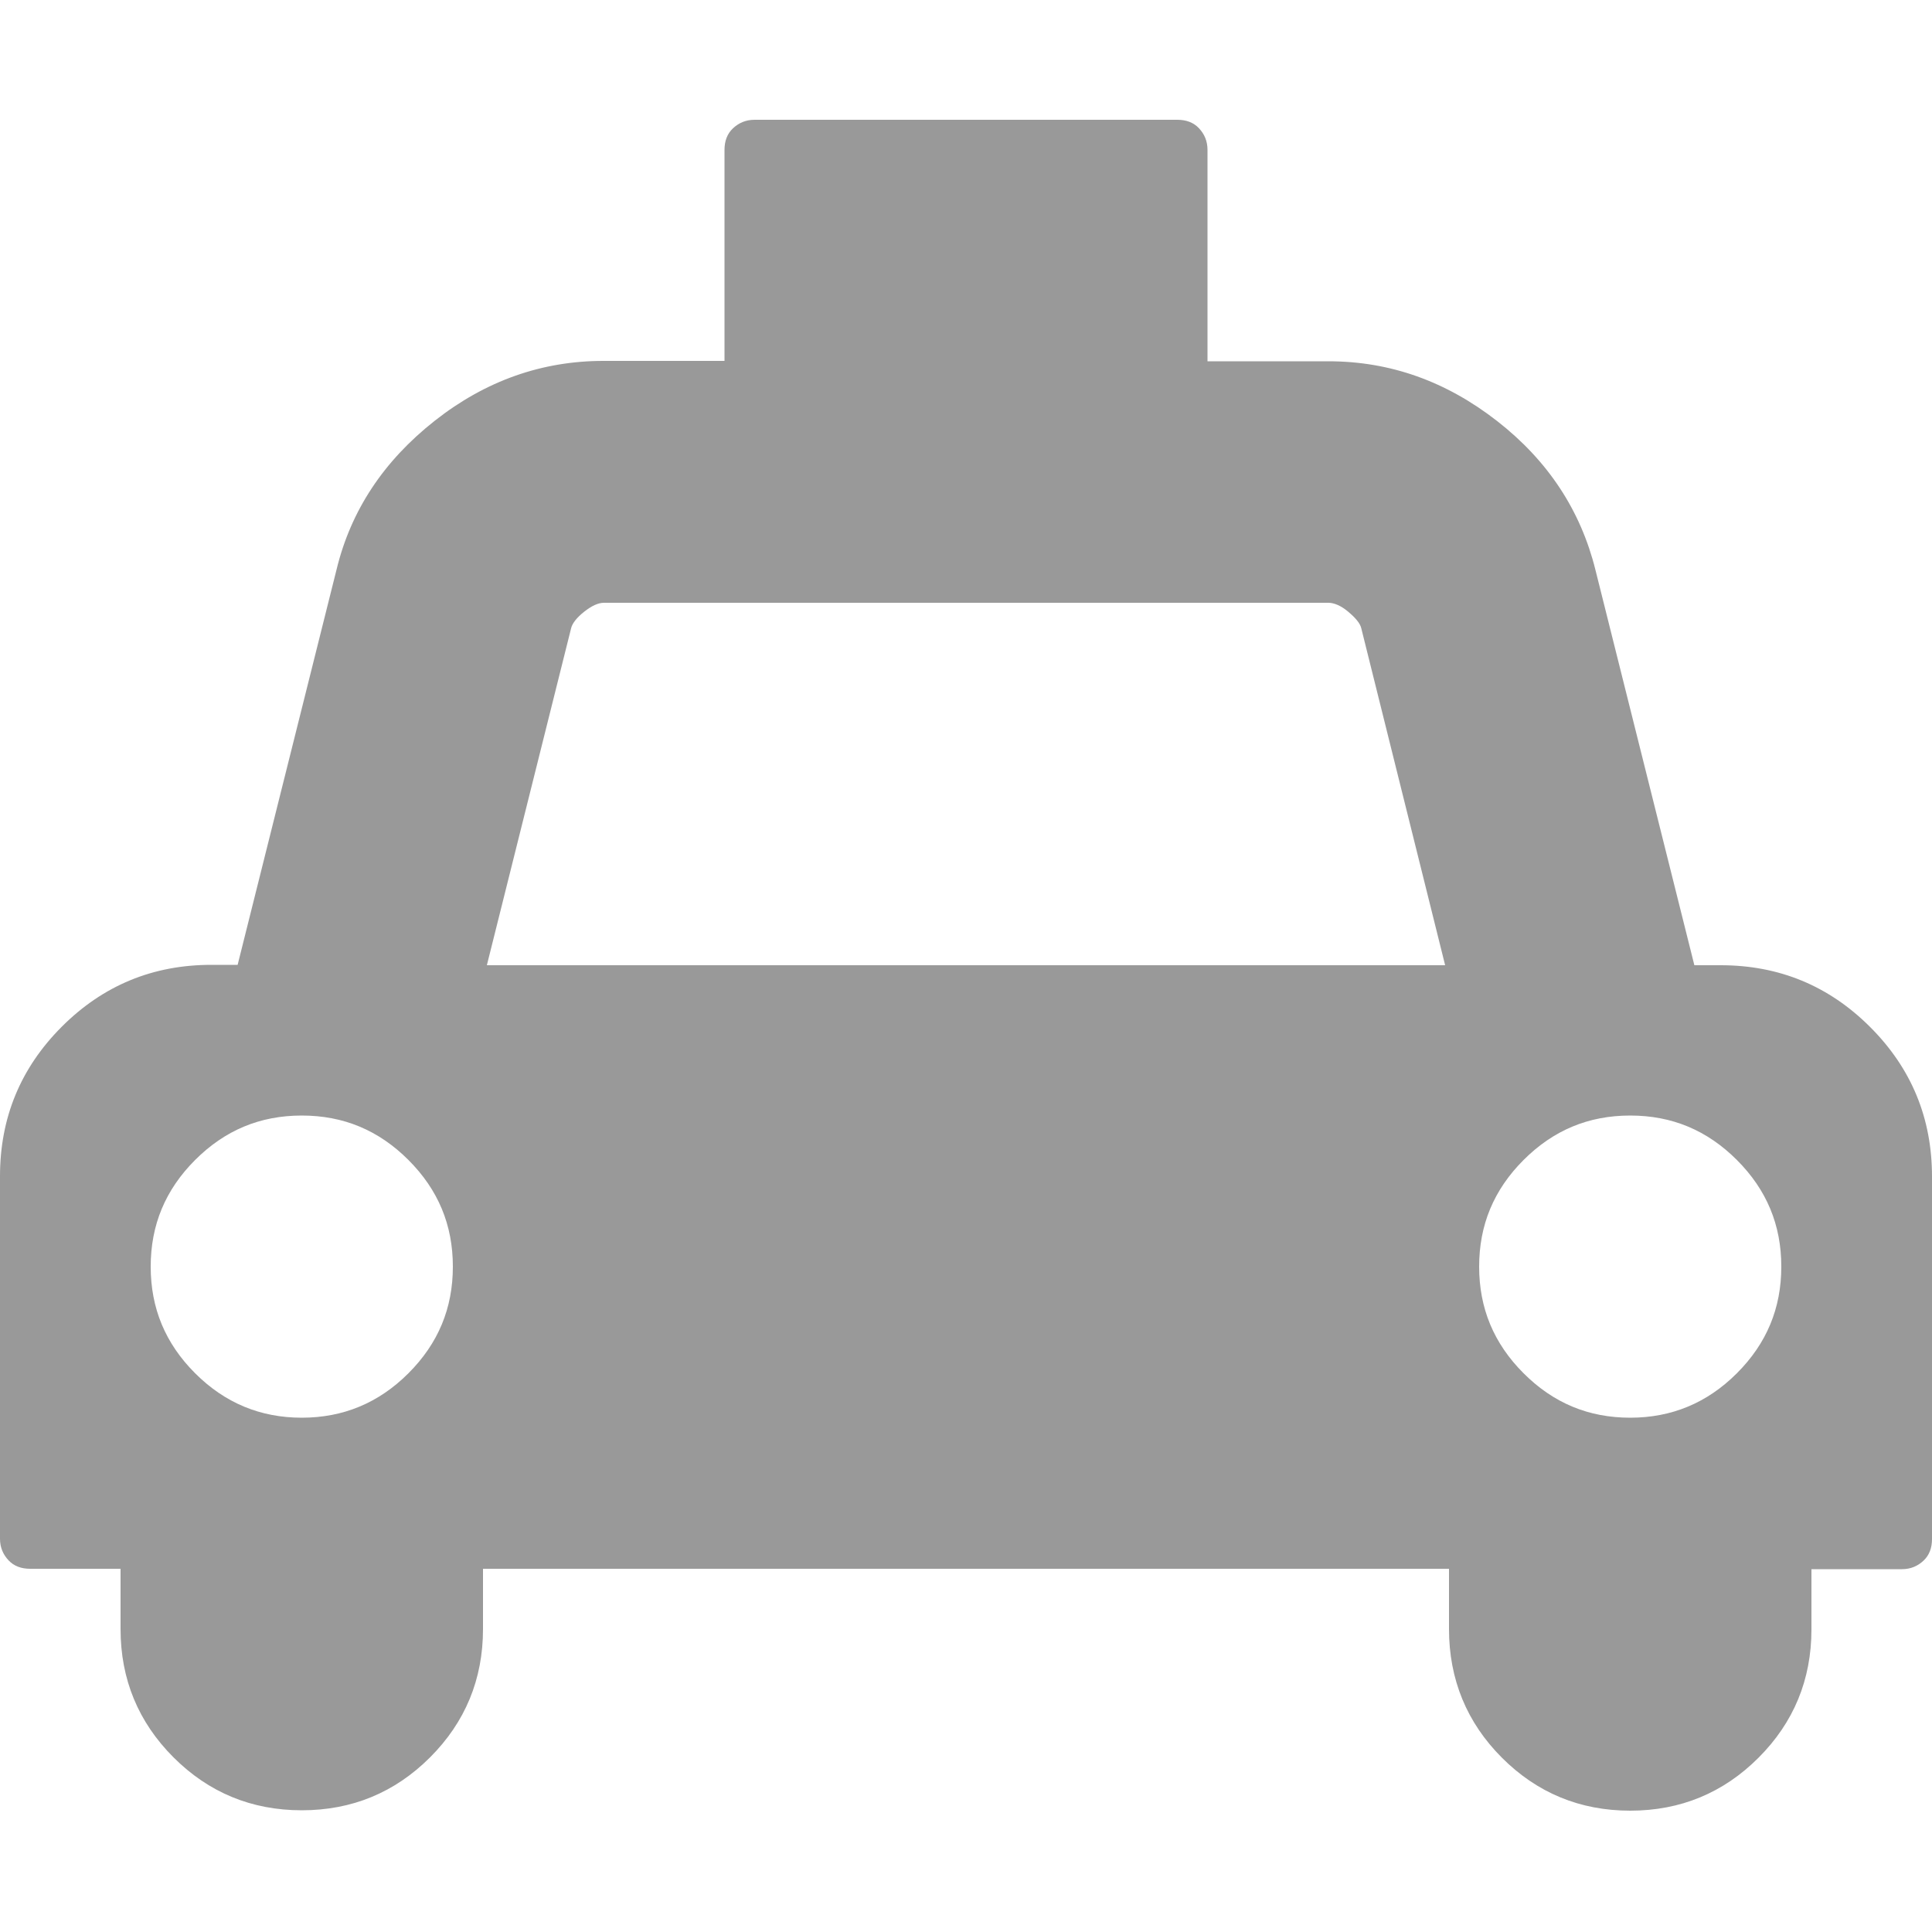 <?xml version="1.0" encoding="utf-8"?>
<!-- Generator: Adobe Illustrator 18.0.0, SVG Export Plug-In . SVG Version: 6.00 Build 0)  -->
<!DOCTYPE svg PUBLIC "-//W3C//DTD SVG 1.1//EN" "http://www.w3.org/Graphics/SVG/1.1/DTD/svg11.dtd">
<svg version="1.1" id="图层_1" xmlns="http://www.w3.org/2000/svg" xmlns:xlink="http://www.w3.org/1999/xlink" x="0px" y="0px"
	 viewBox="0 0 500 500" enable-background="new 0 0 500 500" xml:space="preserve">
<path fill="#999999" d="M445.3,249.8c15.1,0,28,5.3,38.7,16c10.7,10.7,16,23.6,16,38.7v93.8c0,2.3-0.7,4.2-2.2,5.6s-3.3,2.2-5.6,2.2
	h-23.4v15.6c0,13-4.6,24.1-13.7,33.2s-20.2,13.7-33.2,13.7s-24.1-4.6-33.2-13.7S375,434.6,375,421.6V406H125v15.6
	c0,13-4.6,24.1-13.7,33.2s-20.2,13.7-33.2,13.7s-24.1-4.6-33.2-13.7s-13.7-20.2-13.7-33.2V406H7.8c-2.3,0-4.2-0.7-5.6-2.2
	S0,400.5,0,398.2v-93.8c0-15.1,5.3-28,16-38.7c10.7-10.7,23.6-16,38.7-16h6.8l25.6-102.3c3.7-15.3,12.2-28.1,25.4-38.5
	s27.8-15.5,43.7-15.5h31.3V38.8c0-2.3,0.7-4.2,2.2-5.6c1.5-1.4,3.3-2.2,5.6-2.2h109.4c2.3,0,4.2,0.7,5.6,2.2s2.2,3.3,2.2,5.6v54.7
	h31.3c16,0,30.5,5.2,43.7,15.5s21.6,23.2,25.4,38.5l25.6,102.3H445.3z M78.1,366.9c10.7,0,19.9-3.8,27.6-11.5s11.5-16.8,11.5-27.6
	s-3.8-19.9-11.5-27.6s-16.8-11.5-27.6-11.5s-19.9,3.8-27.6,11.5S39,317,39,327.8s3.8,19.9,11.5,27.6S67.4,366.9,78.1,366.9z
	 M126,249.8h248l-21.7-87.2c-0.3-1.3-1.5-2.7-3.4-4.3s-3.7-2.3-5.1-2.3H156.3c-1.5,0-3.2,0.8-5.1,2.3s-3.1,3-3.4,4.3L126,249.8z
	 M421.9,366.9c10.7,0,19.9-3.8,27.6-11.5s11.5-16.8,11.5-27.6s-3.8-19.9-11.5-27.6s-16.8-11.5-27.6-11.5s-19.9,3.8-27.6,11.5
	s-11.5,16.8-11.5,27.6s3.8,19.9,11.5,27.6S411.1,366.9,421.9,366.9z"/>
</svg>
